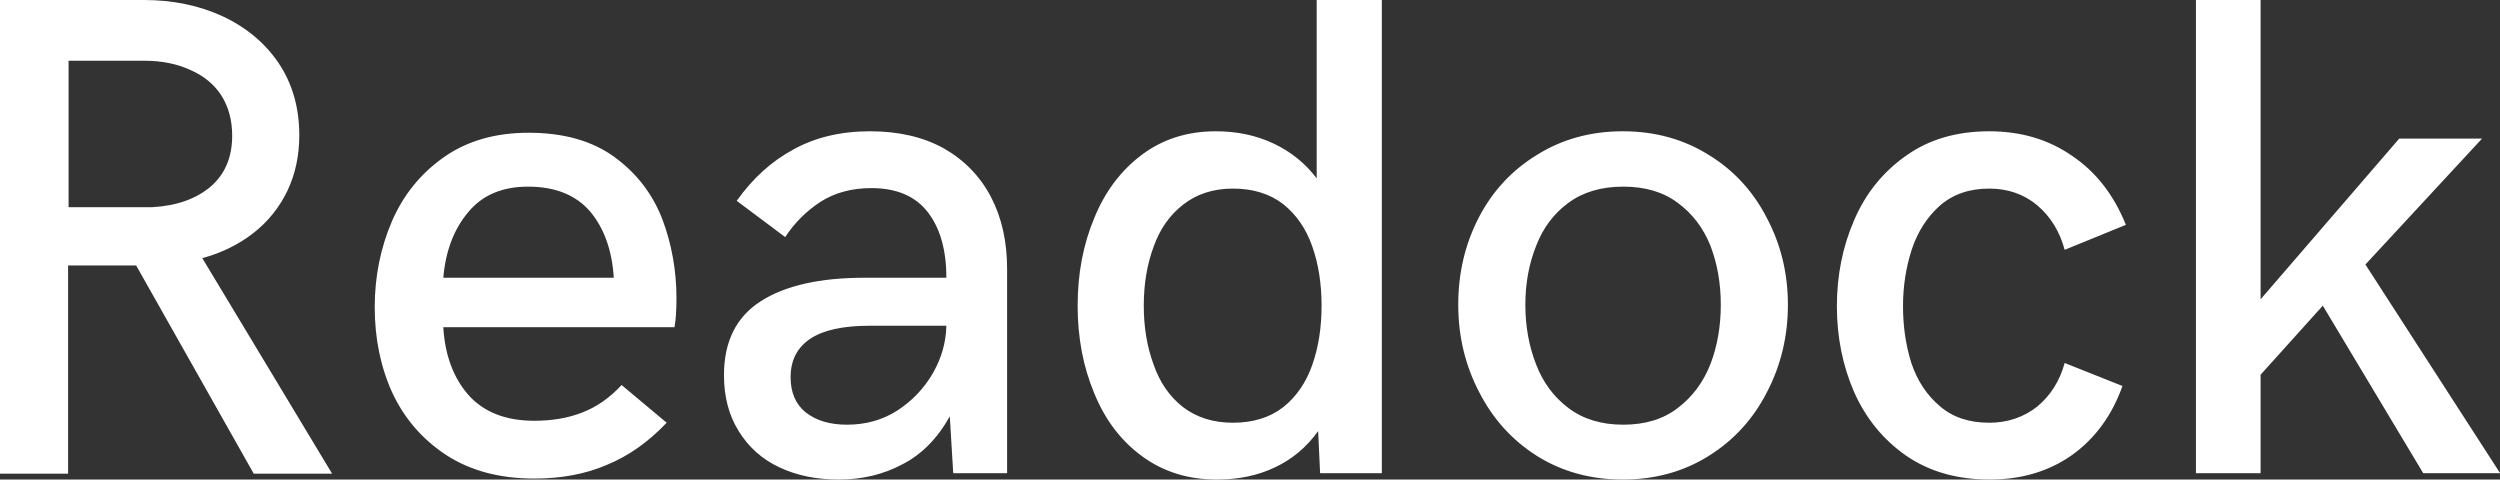 <svg data-v-423bf9ae="" xmlns="http://www.w3.org/2000/svg" viewBox="0 0 312.809 60" class="font"><rect x="0" y="0" width="312.809" height="60" fill="#333333" stroke="none"/><!----><!----><!----><g data-v-423bf9ae="" id="b4513439-2d1d-4d39-9345-ff19d200e484" fill="white" transform="matrix(6.129,0,0,6.129,-8.274,-18.08)"><path d="M1.35 12.62L1.35 2.95L4.29 2.95L4.29 2.95Q5.17 2.95 5.89 3.28L5.89 3.28L5.89 3.28Q6.62 3.62 7.04 4.24L7.04 4.24L7.04 4.24Q7.46 4.87 7.46 5.71L7.46 5.71L7.46 5.71Q7.46 6.33 7.22 6.84L7.22 6.84L7.22 6.84Q6.97 7.36 6.52 7.71L6.52 7.71L6.52 7.71Q6.07 8.06 5.48 8.22L5.48 8.22L8.13 12.62L6.53 12.62L4.13 8.37L2.74 8.37L2.74 12.62L1.35 12.62ZM2.75 7.18L4.45 7.18L4.45 7.18Q5.20 7.14 5.65 6.76L5.65 6.76L5.65 6.76Q6.09 6.38 6.09 5.72L6.09 5.72L6.09 5.72Q6.09 5.25 5.87 4.90L5.87 4.90L5.87 4.90Q5.65 4.56 5.24 4.38L5.24 4.38L5.24 4.38Q4.83 4.19 4.30 4.19L4.30 4.19L2.75 4.19L2.75 7.18ZM12.26 12.72L12.26 12.72Q11.20 12.72 10.46 12.24L10.46 12.24L10.46 12.24Q9.73 11.76 9.36 10.97L9.36 10.97L9.36 10.97Q9.00 10.18 9.00 9.22L9.00 9.22L9.00 9.22Q9.00 8.29 9.35 7.47L9.35 7.47L9.35 7.47Q9.70 6.66 10.41 6.16L10.41 6.16L10.41 6.16Q11.12 5.66 12.14 5.66L12.14 5.66L12.14 5.66Q13.22 5.66 13.90 6.16L13.90 6.16L13.90 6.16Q14.57 6.65 14.87 7.42L14.87 7.42L14.87 7.42Q15.16 8.19 15.16 9.04L15.16 9.04L15.16 9.04Q15.16 9.41 15.12 9.63L15.12 9.63L10.40 9.63L10.40 9.63Q10.45 10.48 10.91 11.01L10.91 11.01L10.91 11.01Q11.38 11.54 12.26 11.54L12.26 11.54L12.26 11.54Q12.81 11.54 13.24 11.37L13.24 11.37L13.24 11.37Q13.68 11.20 14.04 10.81L14.04 10.81L14.96 11.58L14.96 11.58Q14.40 12.17 13.74 12.44L13.74 12.44L13.74 12.44Q13.09 12.72 12.26 12.72L12.26 12.72ZM10.40 8.62L13.88 8.62L13.88 8.62Q13.83 7.79 13.40 7.27L13.40 7.27L13.40 7.27Q12.96 6.76 12.13 6.76L12.13 6.76L12.13 6.76Q11.34 6.76 10.91 7.28L10.91 7.28L10.91 7.28Q10.47 7.80 10.40 8.62L10.40 8.62ZM18.47 12.74L18.47 12.74Q17.79 12.74 17.26 12.49L17.26 12.49L17.26 12.49Q16.73 12.24 16.43 11.75L16.43 11.75L16.43 11.75Q16.13 11.27 16.13 10.61L16.13 10.61L16.13 10.61Q16.13 9.58 16.88 9.10L16.88 9.10L16.88 9.10Q17.63 8.62 19.00 8.62L19.00 8.62L20.67 8.62L20.67 8.62Q20.67 7.77 20.29 7.28L20.29 7.28L20.29 7.28Q19.91 6.79 19.14 6.79L19.14 6.79L19.14 6.79Q18.54 6.79 18.10 7.07L18.10 7.07L18.10 7.07Q17.66 7.36 17.38 7.79L17.38 7.79L16.39 7.05L16.39 7.05Q16.88 6.36 17.55 6.00L17.55 6.00L17.55 6.00Q18.22 5.63 19.11 5.63L19.11 5.63L19.11 5.63Q19.99 5.63 20.62 5.98L20.62 5.98L20.62 5.98Q21.25 6.34 21.58 6.97L21.58 6.97L21.58 6.97Q21.91 7.60 21.91 8.44L21.91 8.44L21.91 12.61L20.81 12.61L20.74 11.45L20.74 11.45Q20.36 12.13 19.77 12.43L19.77 12.43L19.77 12.43Q19.19 12.74 18.47 12.74L18.47 12.74ZM18.64 11.62L18.64 11.62Q19.22 11.62 19.67 11.33L19.67 11.33L19.67 11.33Q20.13 11.03 20.40 10.56L20.40 10.56L20.40 10.56Q20.66 10.10 20.67 9.60L20.67 9.60L19.10 9.60L19.10 9.60Q18.30 9.60 17.90 9.86L17.90 9.86L17.90 9.86Q17.49 10.13 17.49 10.65L17.49 10.65L17.49 10.65Q17.49 11.12 17.80 11.37L17.80 11.37L17.80 11.37Q18.12 11.62 18.64 11.62L18.64 11.62ZM28.23 2.95L29.56 2.95L29.56 12.61L28.30 12.61L28.26 11.75L28.26 11.75Q27.91 12.24 27.38 12.49L27.38 12.49L27.38 12.49Q26.86 12.74 26.19 12.74L26.19 12.74L26.19 12.74Q25.31 12.74 24.66 12.26L24.66 12.26L24.66 12.26Q24.02 11.79 23.69 10.98L23.69 10.98L23.69 10.98Q23.35 10.17 23.35 9.19L23.35 9.19L23.35 9.19Q23.35 8.21 23.69 7.40L23.69 7.40L23.69 7.40Q24.02 6.59 24.66 6.11L24.66 6.11L24.66 6.11Q25.30 5.63 26.17 5.63L26.17 5.63L26.17 5.63Q26.82 5.63 27.35 5.88L27.35 5.88L27.35 5.88Q27.88 6.13 28.23 6.59L28.23 6.59L28.23 2.95ZM26.52 11.58L26.52 11.58Q27.14 11.58 27.55 11.26L27.55 11.26L27.55 11.26Q27.95 10.94 28.14 10.40L28.14 10.40L28.14 10.40Q28.33 9.86 28.33 9.19L28.33 9.19L28.33 9.19Q28.33 8.52 28.14 7.98L28.14 7.98L28.14 7.98Q27.95 7.44 27.55 7.12L27.55 7.12L27.55 7.12Q27.14 6.80 26.52 6.80L26.52 6.80L26.52 6.80Q25.92 6.80 25.50 7.13L25.50 7.13L25.50 7.13Q25.09 7.45 24.90 7.99L24.90 7.99L24.90 7.99Q24.70 8.53 24.70 9.19L24.70 9.19L24.70 9.19Q24.70 9.85 24.90 10.39L24.90 10.39L24.90 10.39Q25.09 10.94 25.50 11.26L25.50 11.26L25.50 11.26Q25.92 11.58 26.52 11.58L26.52 11.58ZM34.48 12.74L34.48 12.74Q33.50 12.74 32.73 12.26L32.73 12.26L32.73 12.26Q31.97 11.78 31.55 10.96L31.55 10.96L31.55 10.96Q31.12 10.14 31.12 9.17L31.12 9.17L31.12 9.17Q31.12 8.20 31.54 7.39L31.54 7.39L31.54 7.39Q31.96 6.58 32.73 6.11L32.73 6.11L32.73 6.11Q33.50 5.63 34.48 5.63L34.48 5.63L34.48 5.63Q35.46 5.63 36.23 6.11L36.23 6.11L36.23 6.11Q37.00 6.58 37.42 7.40L37.42 7.40L37.42 7.40Q37.85 8.21 37.85 9.17L37.85 9.17L37.85 9.17Q37.85 10.14 37.42 10.96L37.42 10.96L37.42 10.96Q37.00 11.78 36.23 12.26L36.23 12.26L36.23 12.26Q35.46 12.74 34.48 12.74L34.48 12.74ZM34.49 11.62L34.49 11.62Q35.16 11.62 35.60 11.28L35.60 11.28L35.60 11.28Q36.05 10.94 36.27 10.38L36.27 10.38L36.27 10.38Q36.48 9.83 36.48 9.17L36.48 9.17L36.48 9.17Q36.48 8.52 36.27 7.97L36.27 7.97L36.27 7.97Q36.05 7.42 35.60 7.09L35.60 7.09L35.60 7.09Q35.16 6.76 34.49 6.76L34.49 6.76L34.49 6.76Q33.82 6.76 33.37 7.09L33.37 7.09L33.37 7.09Q32.92 7.42 32.71 7.97L32.71 7.97L32.71 7.97Q32.49 8.52 32.49 9.17L32.49 9.17L32.49 9.17Q32.49 9.83 32.71 10.39L32.71 10.39L32.71 10.39Q32.92 10.94 33.37 11.28L33.37 11.28L33.37 11.28Q33.82 11.62 34.49 11.62L34.49 11.62ZM41.97 12.74L41.97 12.74Q40.97 12.74 40.26 12.25L40.26 12.25L40.26 12.25Q39.56 11.76 39.20 10.95L39.20 10.95L39.20 10.95Q38.85 10.14 38.85 9.20L38.85 9.20L38.85 9.20Q38.85 8.26 39.20 7.45L39.20 7.45L39.20 7.45Q39.55 6.63 40.26 6.13L40.26 6.13L40.26 6.13Q40.96 5.63 41.96 5.63L41.96 5.63L41.96 5.63Q42.93 5.63 43.65 6.13L43.65 6.13L43.65 6.13Q44.38 6.62 44.75 7.54L44.75 7.54L43.50 8.05L43.50 8.05Q43.35 7.49 42.94 7.14L42.94 7.14L42.94 7.14Q42.53 6.80 41.96 6.80L41.96 6.80L41.96 6.80Q41.35 6.80 40.95 7.15L40.95 7.15L40.95 7.15Q40.56 7.50 40.38 8.04L40.38 8.04L40.38 8.04Q40.20 8.59 40.20 9.20L40.20 9.20L40.20 9.20Q40.20 9.82 40.37 10.36L40.37 10.36L40.37 10.36Q40.55 10.90 40.95 11.24L40.95 11.24L40.95 11.24Q41.34 11.58 41.96 11.58L41.96 11.58L41.96 11.58Q42.52 11.58 42.94 11.25L42.94 11.25L42.94 11.25Q43.35 10.91 43.50 10.36L43.50 10.36L44.68 10.83L44.68 10.83Q44.36 11.73 43.65 12.24L43.65 12.24L43.65 12.24Q42.94 12.74 41.97 12.74L41.97 12.74ZM46.18 12.61L46.18 2.95L47.50 2.95L47.50 9.06L50.33 5.78L52.02 5.78L49.64 8.35L52.39 12.61L50.82 12.61L48.77 9.19L47.50 10.60L47.50 12.61L46.18 12.61Z"></path></g><!----><!----></svg>